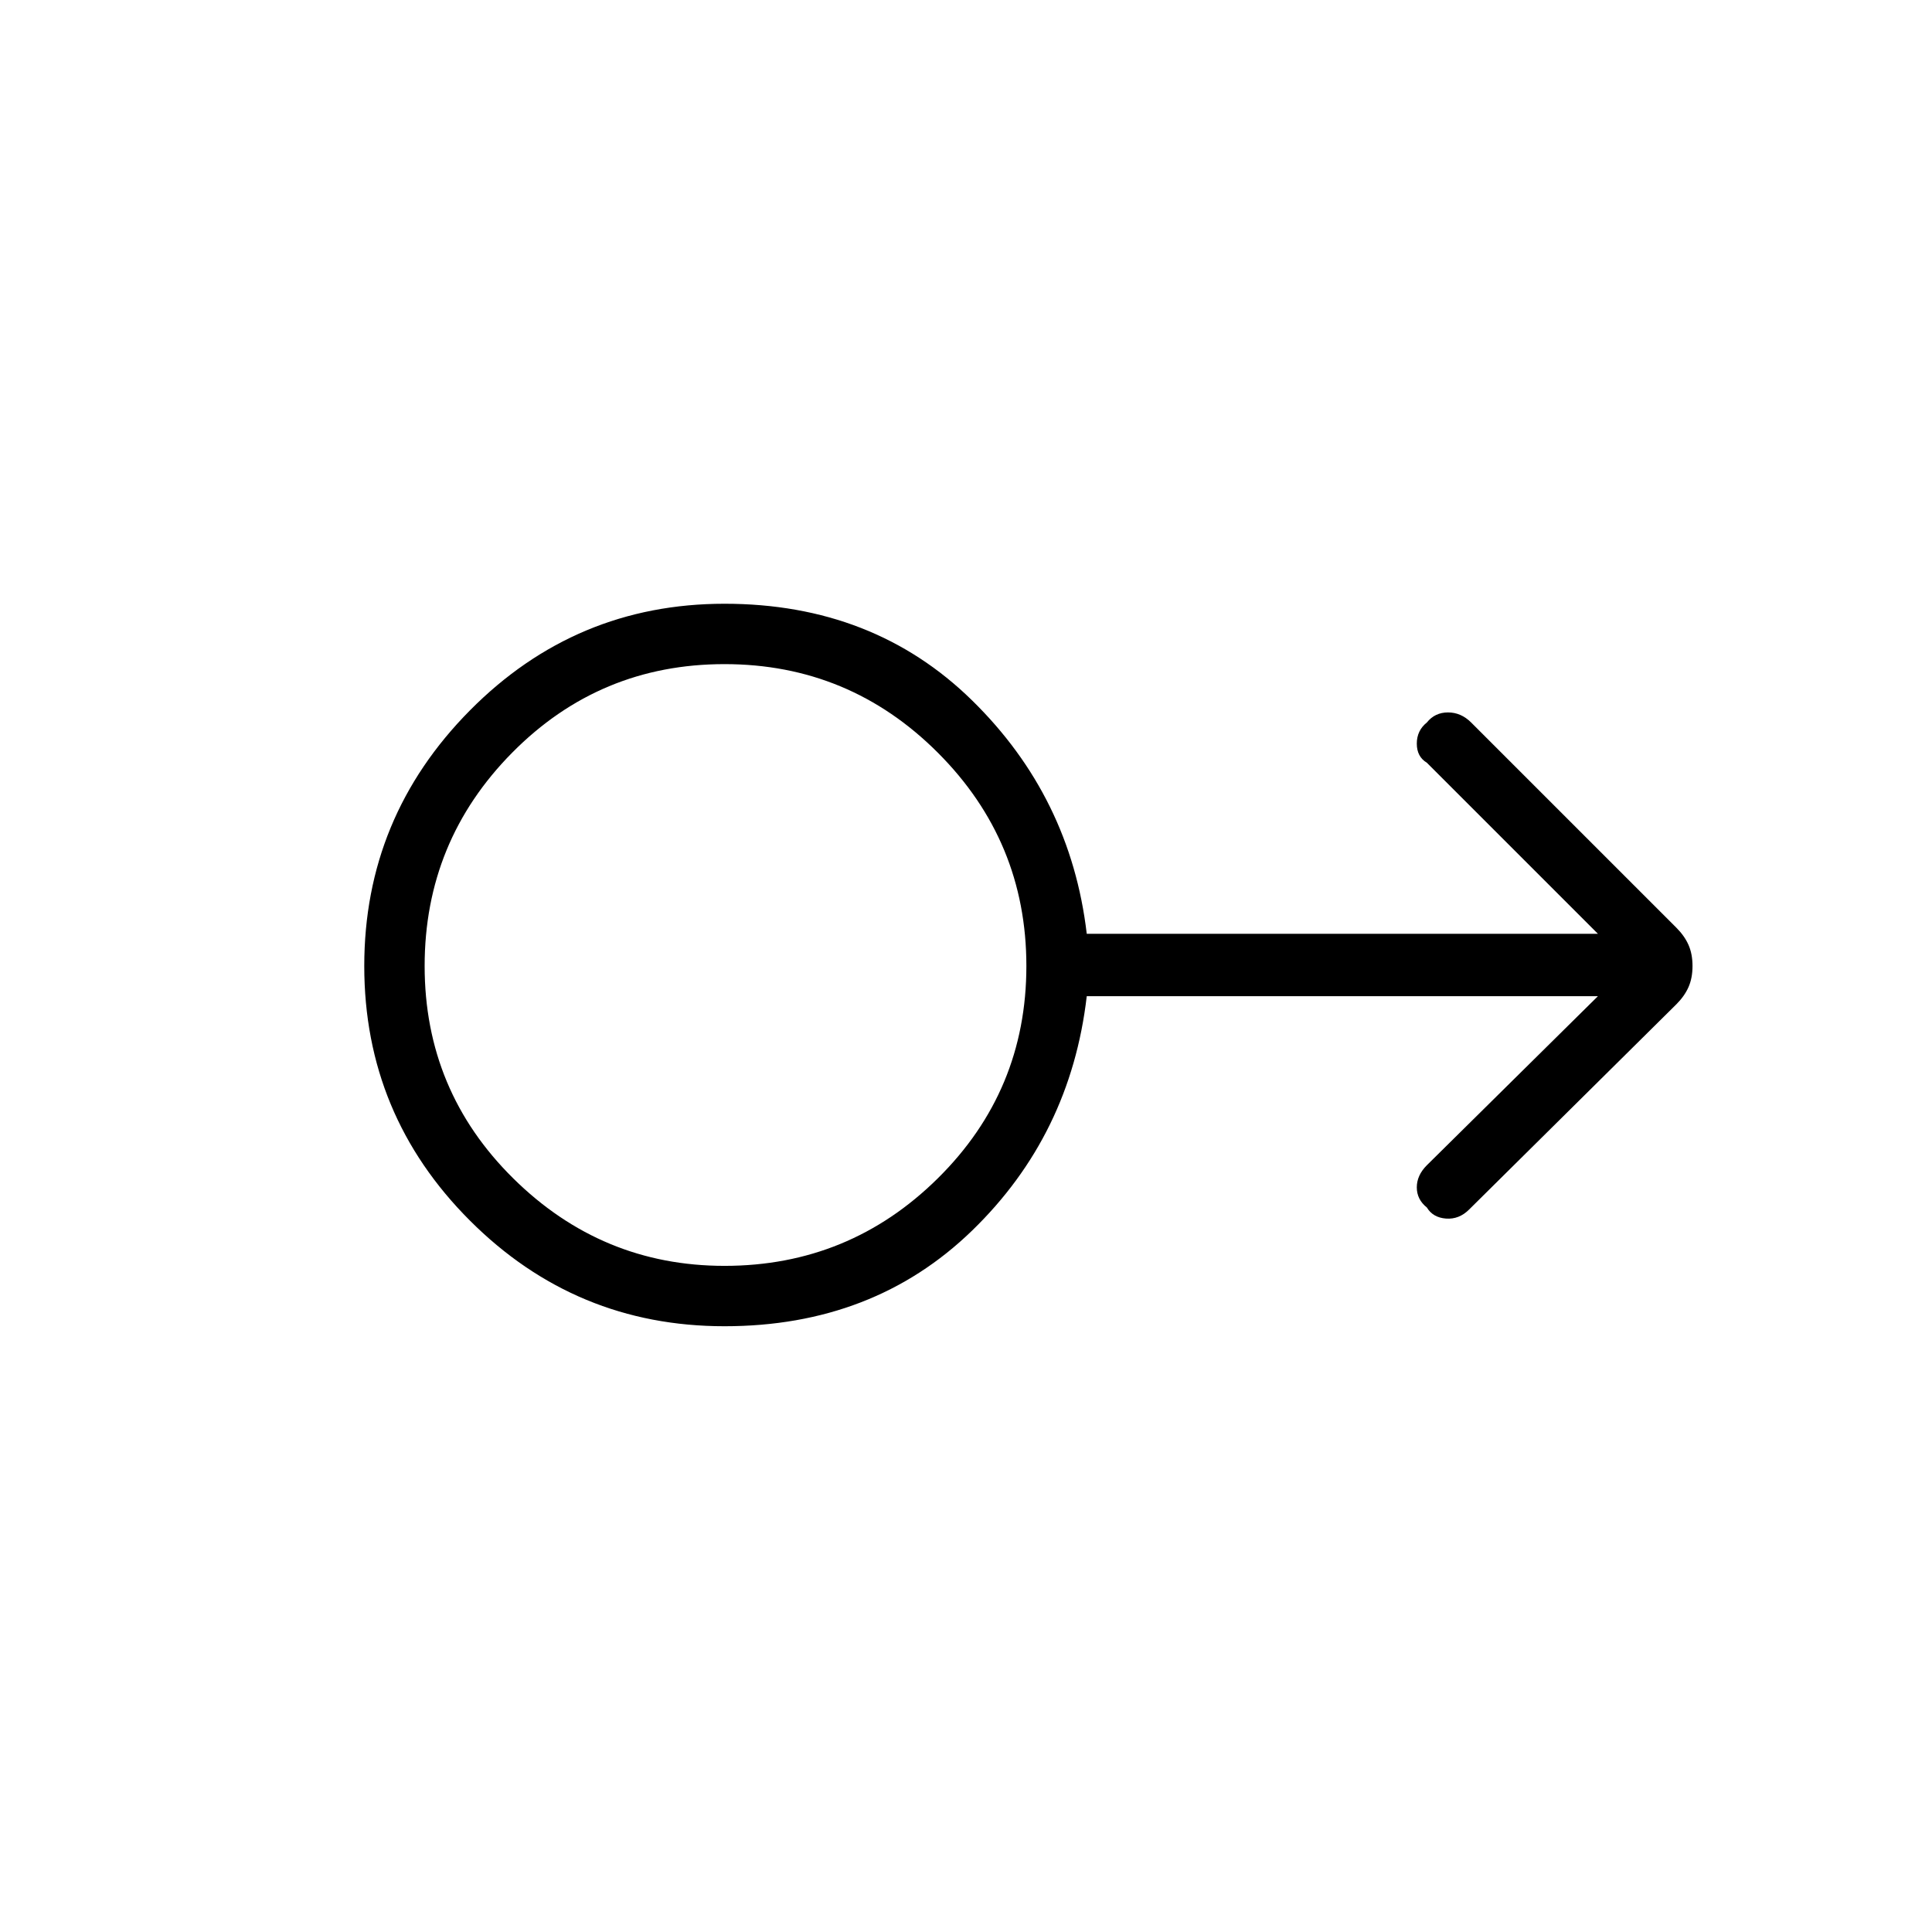<svg xmlns="http://www.w3.org/2000/svg" height="48" width="48"><path d="M18 32.95q-3.7 0-6.325-2.625T9.05 24q0-3.7 2.625-6.35Q14.3 15 18 15t6.15 2.4q2.45 2.4 2.85 5.8h12.7l-4.25-4.25q-.25-.15-.25-.475 0-.325.25-.525.2-.25.525-.25t.575.25l5.1 5.1q.2.2.3.425.1.225.1.525 0 .3-.1.525-.1.225-.3.425l-5.15 5.1q-.25.25-.575.225-.325-.025-.475-.275-.25-.2-.25-.5t.25-.55l4.25-4.2H27q-.4 3.45-2.85 5.825T18 32.95Zm0-1.5q3.1 0 5.3-2.175Q25.5 27.1 25.5 24q0-3.1-2.2-5.3-2.2-2.2-5.3-2.2-3.1 0-5.275 2.2-2.175 2.2-2.175 5.3 0 3.1 2.2 5.275 2.2 2.175 5.25 2.175ZM18 24Z"/></svg>